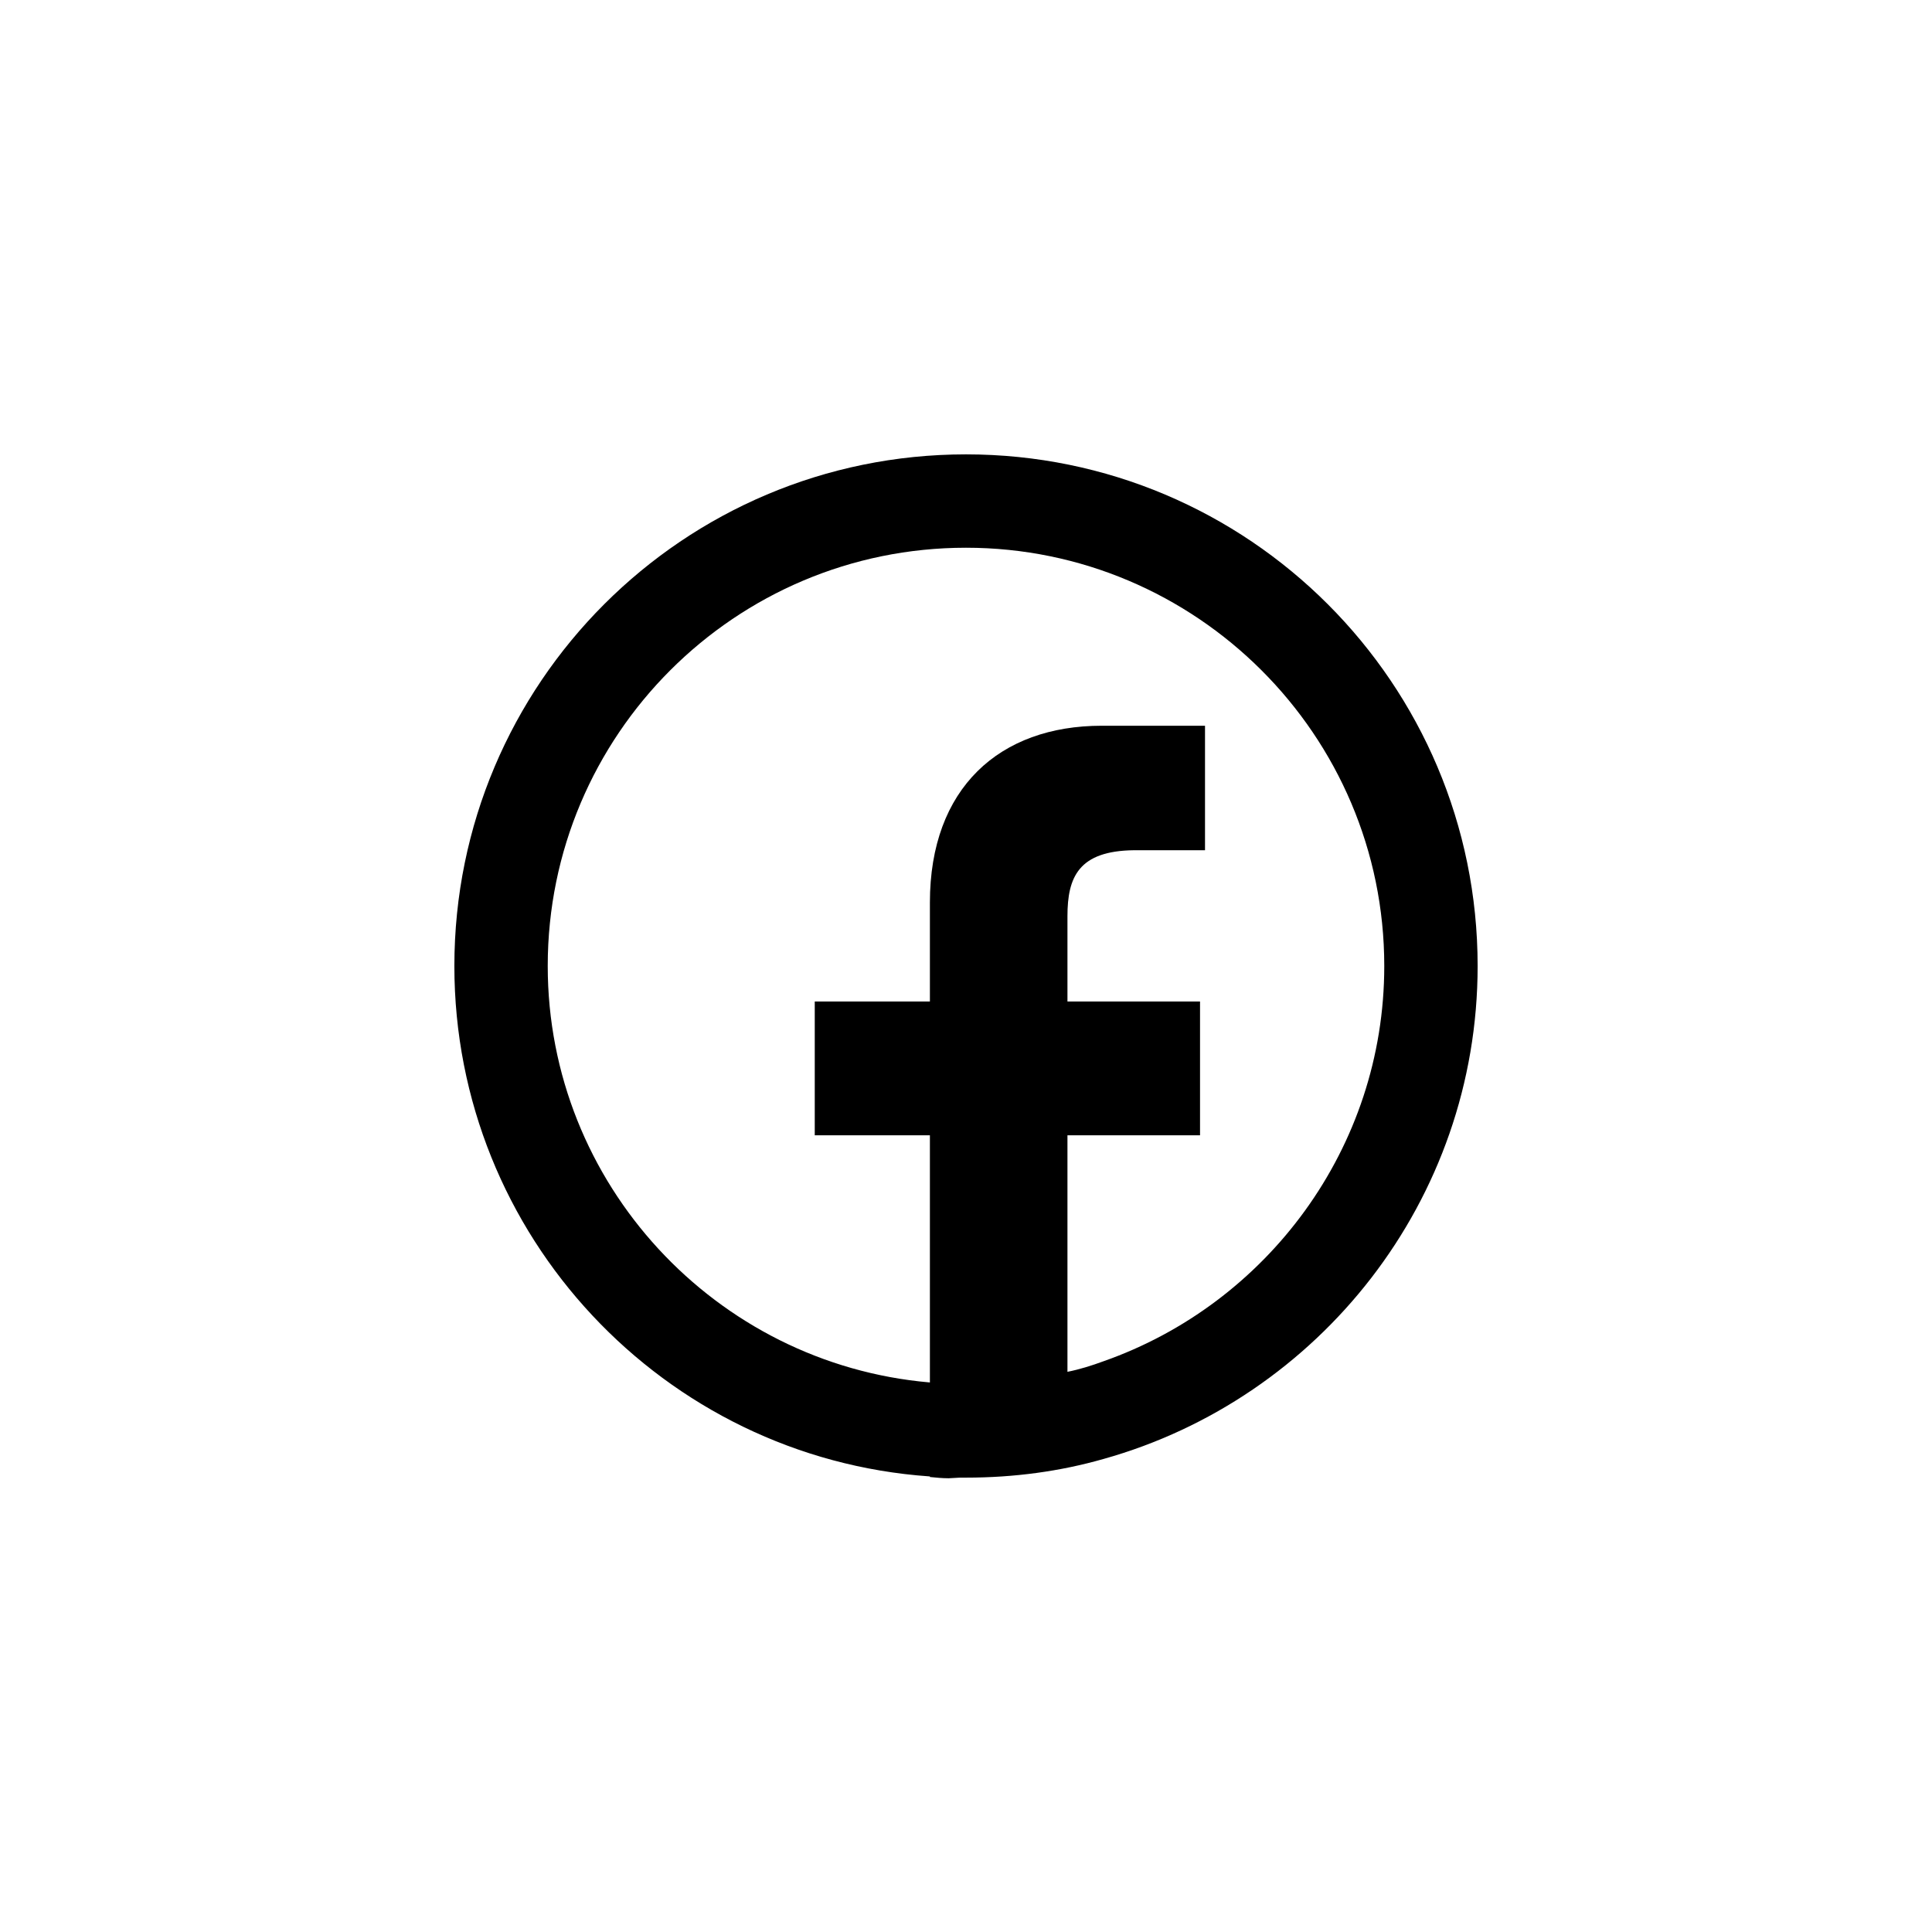 <?xml version="1.0" encoding="utf-8"?>
<!-- Generator: Adobe Illustrator 23.0.5, SVG Export Plug-In . SVG Version: 6.00 Build 0)  -->
<svg version="1.1" id="Capa_1" xmlns="http://www.w3.org/2000/svg" xmlns:xlink="http://www.w3.org/1999/xlink" x="0px" y="0px"
	 viewBox="0 0 310.4 310.4" style="enable-background:new 0 0 310.4 310.4;" xml:space="preserve">
<path d="M171.5,147.2v13.7h21.3l0,21.5h-21.3v52.1c-6.1,1.7-12.5,2.7-19.1,3c-1,0-2-0.1-3-0.2v-54.9h-18.5v-21.5h18.5V145
	c0-18.4,11.2-28.4,27.6-28.4l16.6,0v20l-11.4,0C173.3,136.7,171.5,140.9,171.5,147.2z"/>
<g>
	<path d="M155.2,73C109.8,73,73,109.8,73,155.2c0,43.4,33.7,79,76.3,82c1,0.1,2,0.1,3,0.2c0.9,0,1.8,0,2.8,0h0.1
		c7.7,0,15.1-1,22.1-3c34.6-9.7,60.1-41.5,60.1-79.2C237.4,109.8,200.6,73,155.2,73z M177.3,218.7c-1.9,0.7-3.8,1.3-5.8,1.7
		c-5.2,1.3-10.7,2-16.3,2h-0.1c-1.9,0-3.9-0.1-5.8-0.3c-34.3-3-61.3-31.9-61.3-66.9c0-37.1,30.1-67.2,67.2-67.2
		c37,0,67.2,30.1,67.2,67.2C222.4,184.5,203.5,209.5,177.3,218.7z"/>
</g>
</svg>
